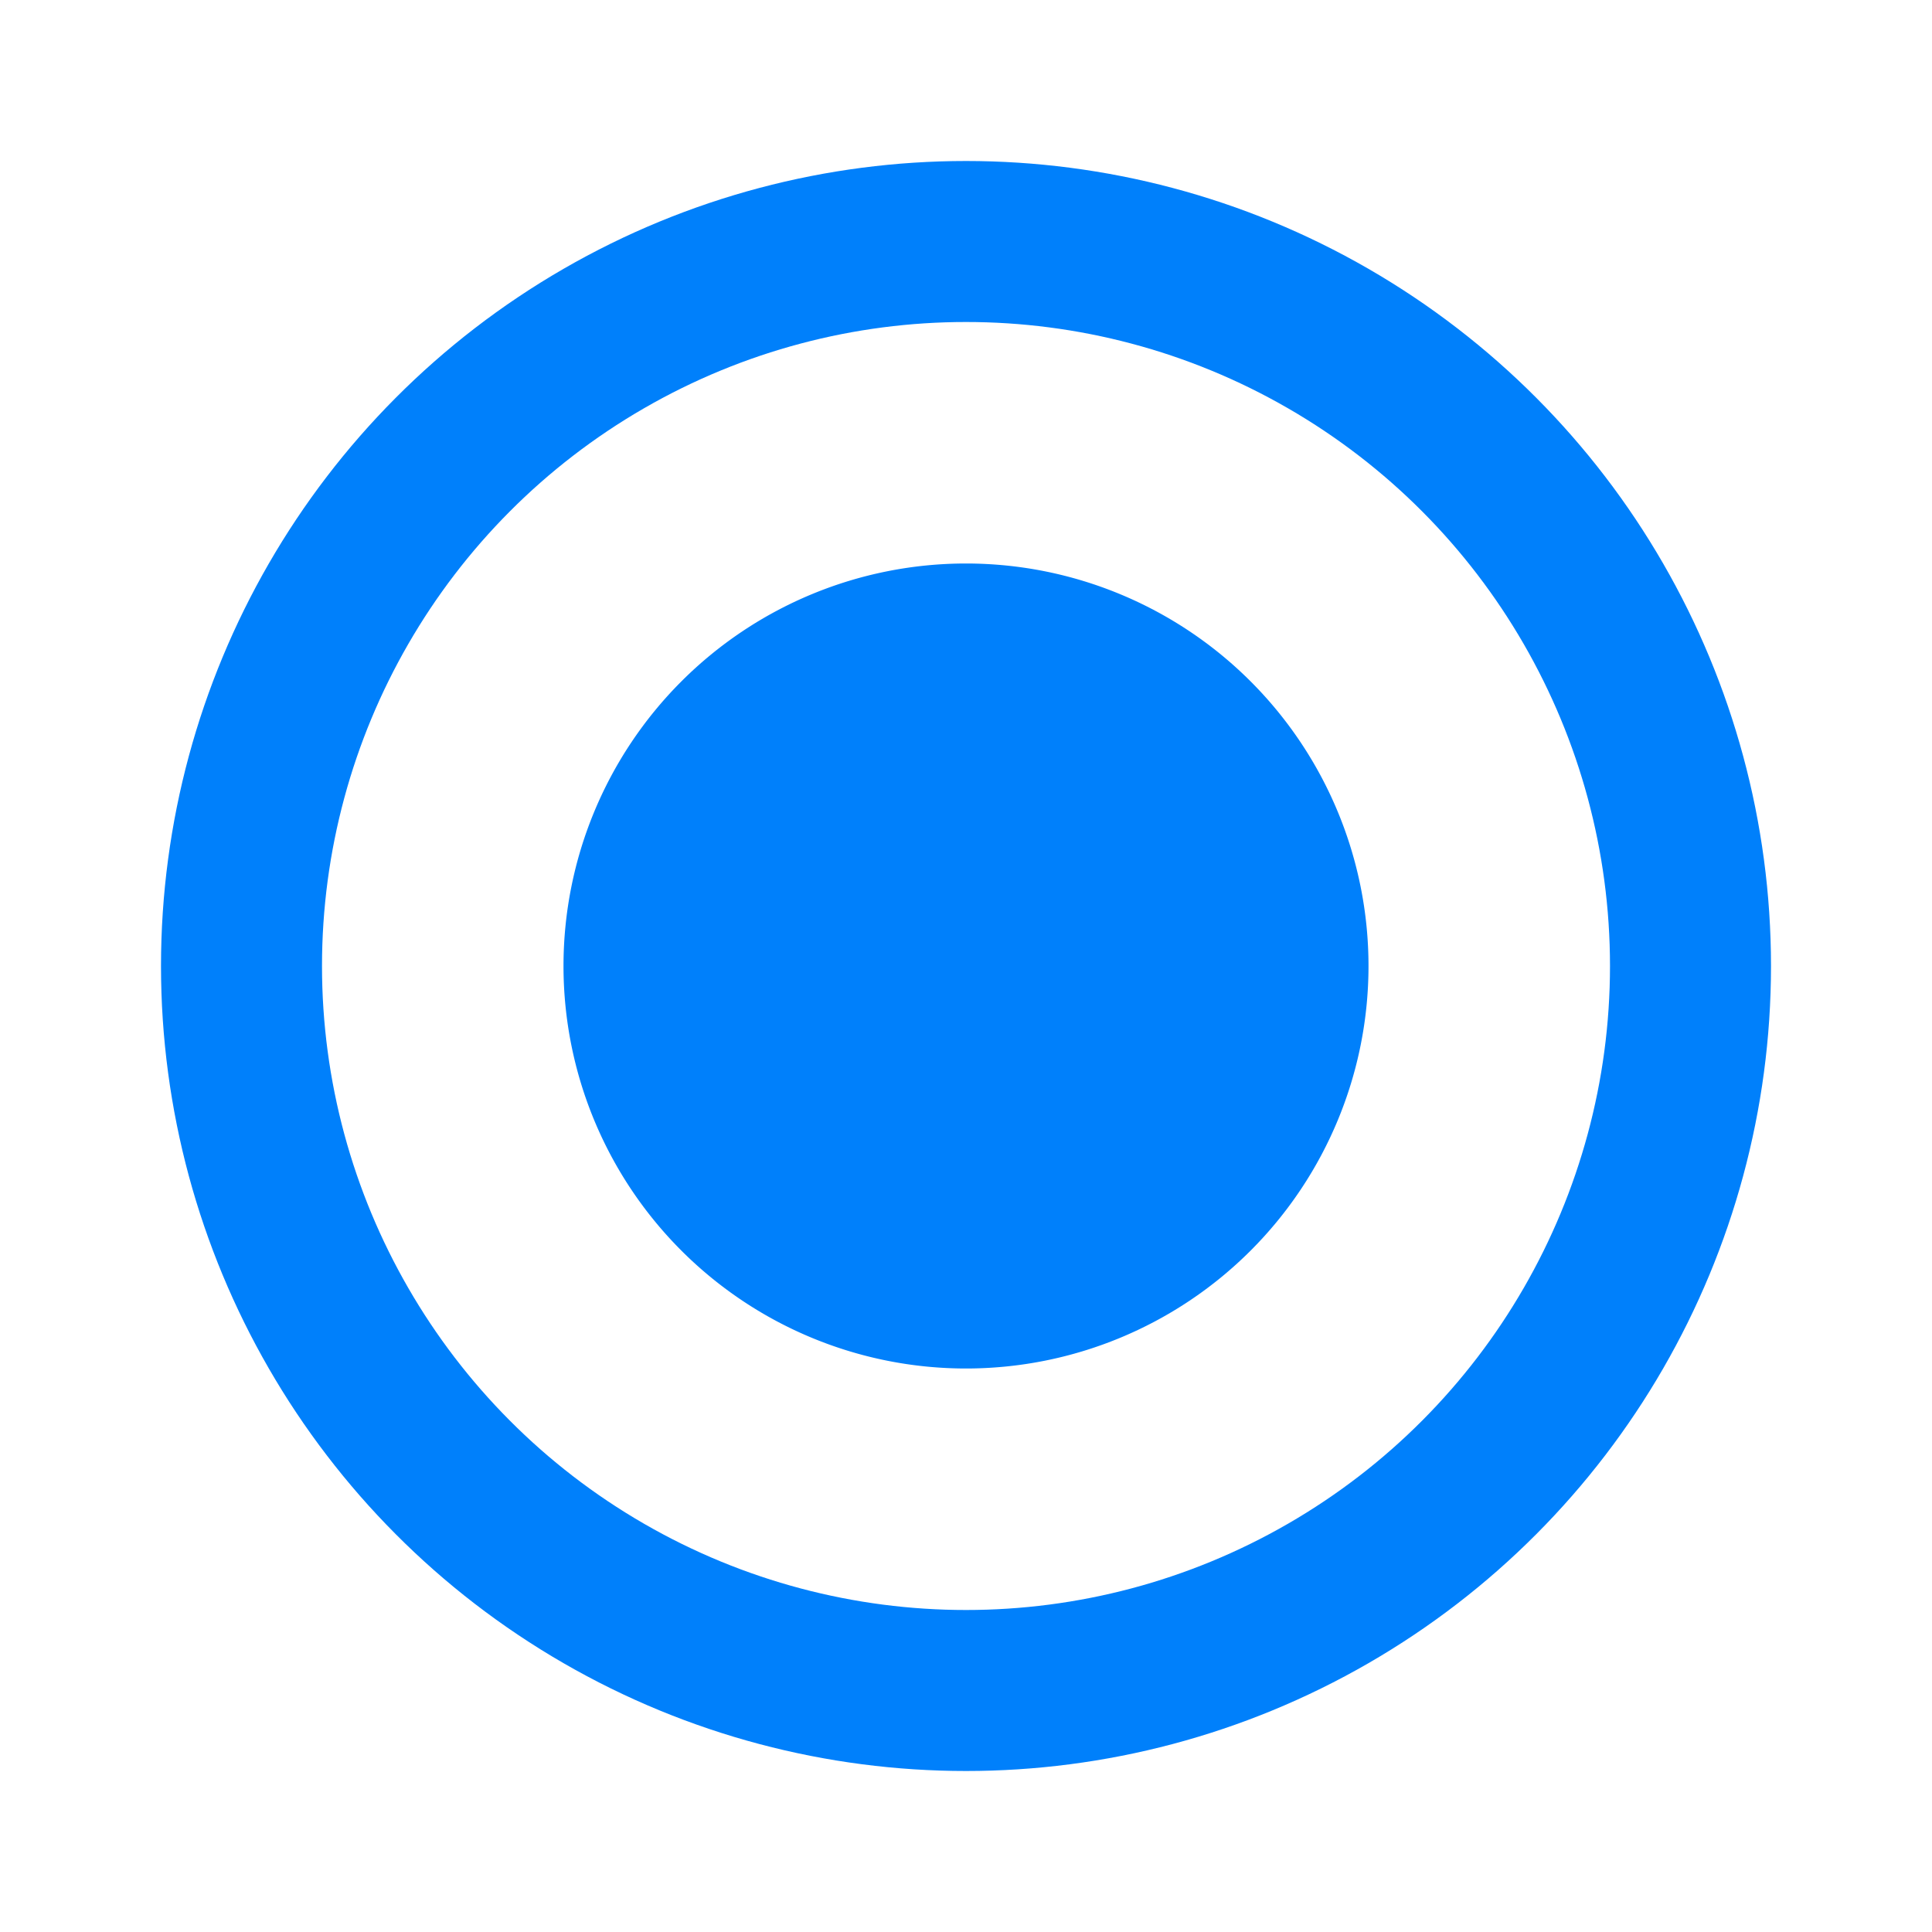 <svg xmlns="http://www.w3.org/2000/svg" width="24" height="24" viewBox="0 0 24 24">
  <g id="radio--checked" transform="translate(-120 -193)">
    <rect id="rectangle" width="24" height="24" transform="translate(120 193)" fill="none"/>
    <g id="타원_10" data-name="타원 10" transform="translate(122 195)" fill="none" stroke="#0080fb" stroke-width="2">
      <circle cx="10" cy="10" r="10" stroke="none"/>
      <circle cx="10" cy="10" r="9" fill="none"/>
    </g>
    <path id="패스_414" data-name="패스 414" d="M5,0A5,5,0,1,1,0,5,5,5,0,0,1,5,0Z" transform="translate(127 200)" fill="#0080fb"/>
  </g>
</svg>
